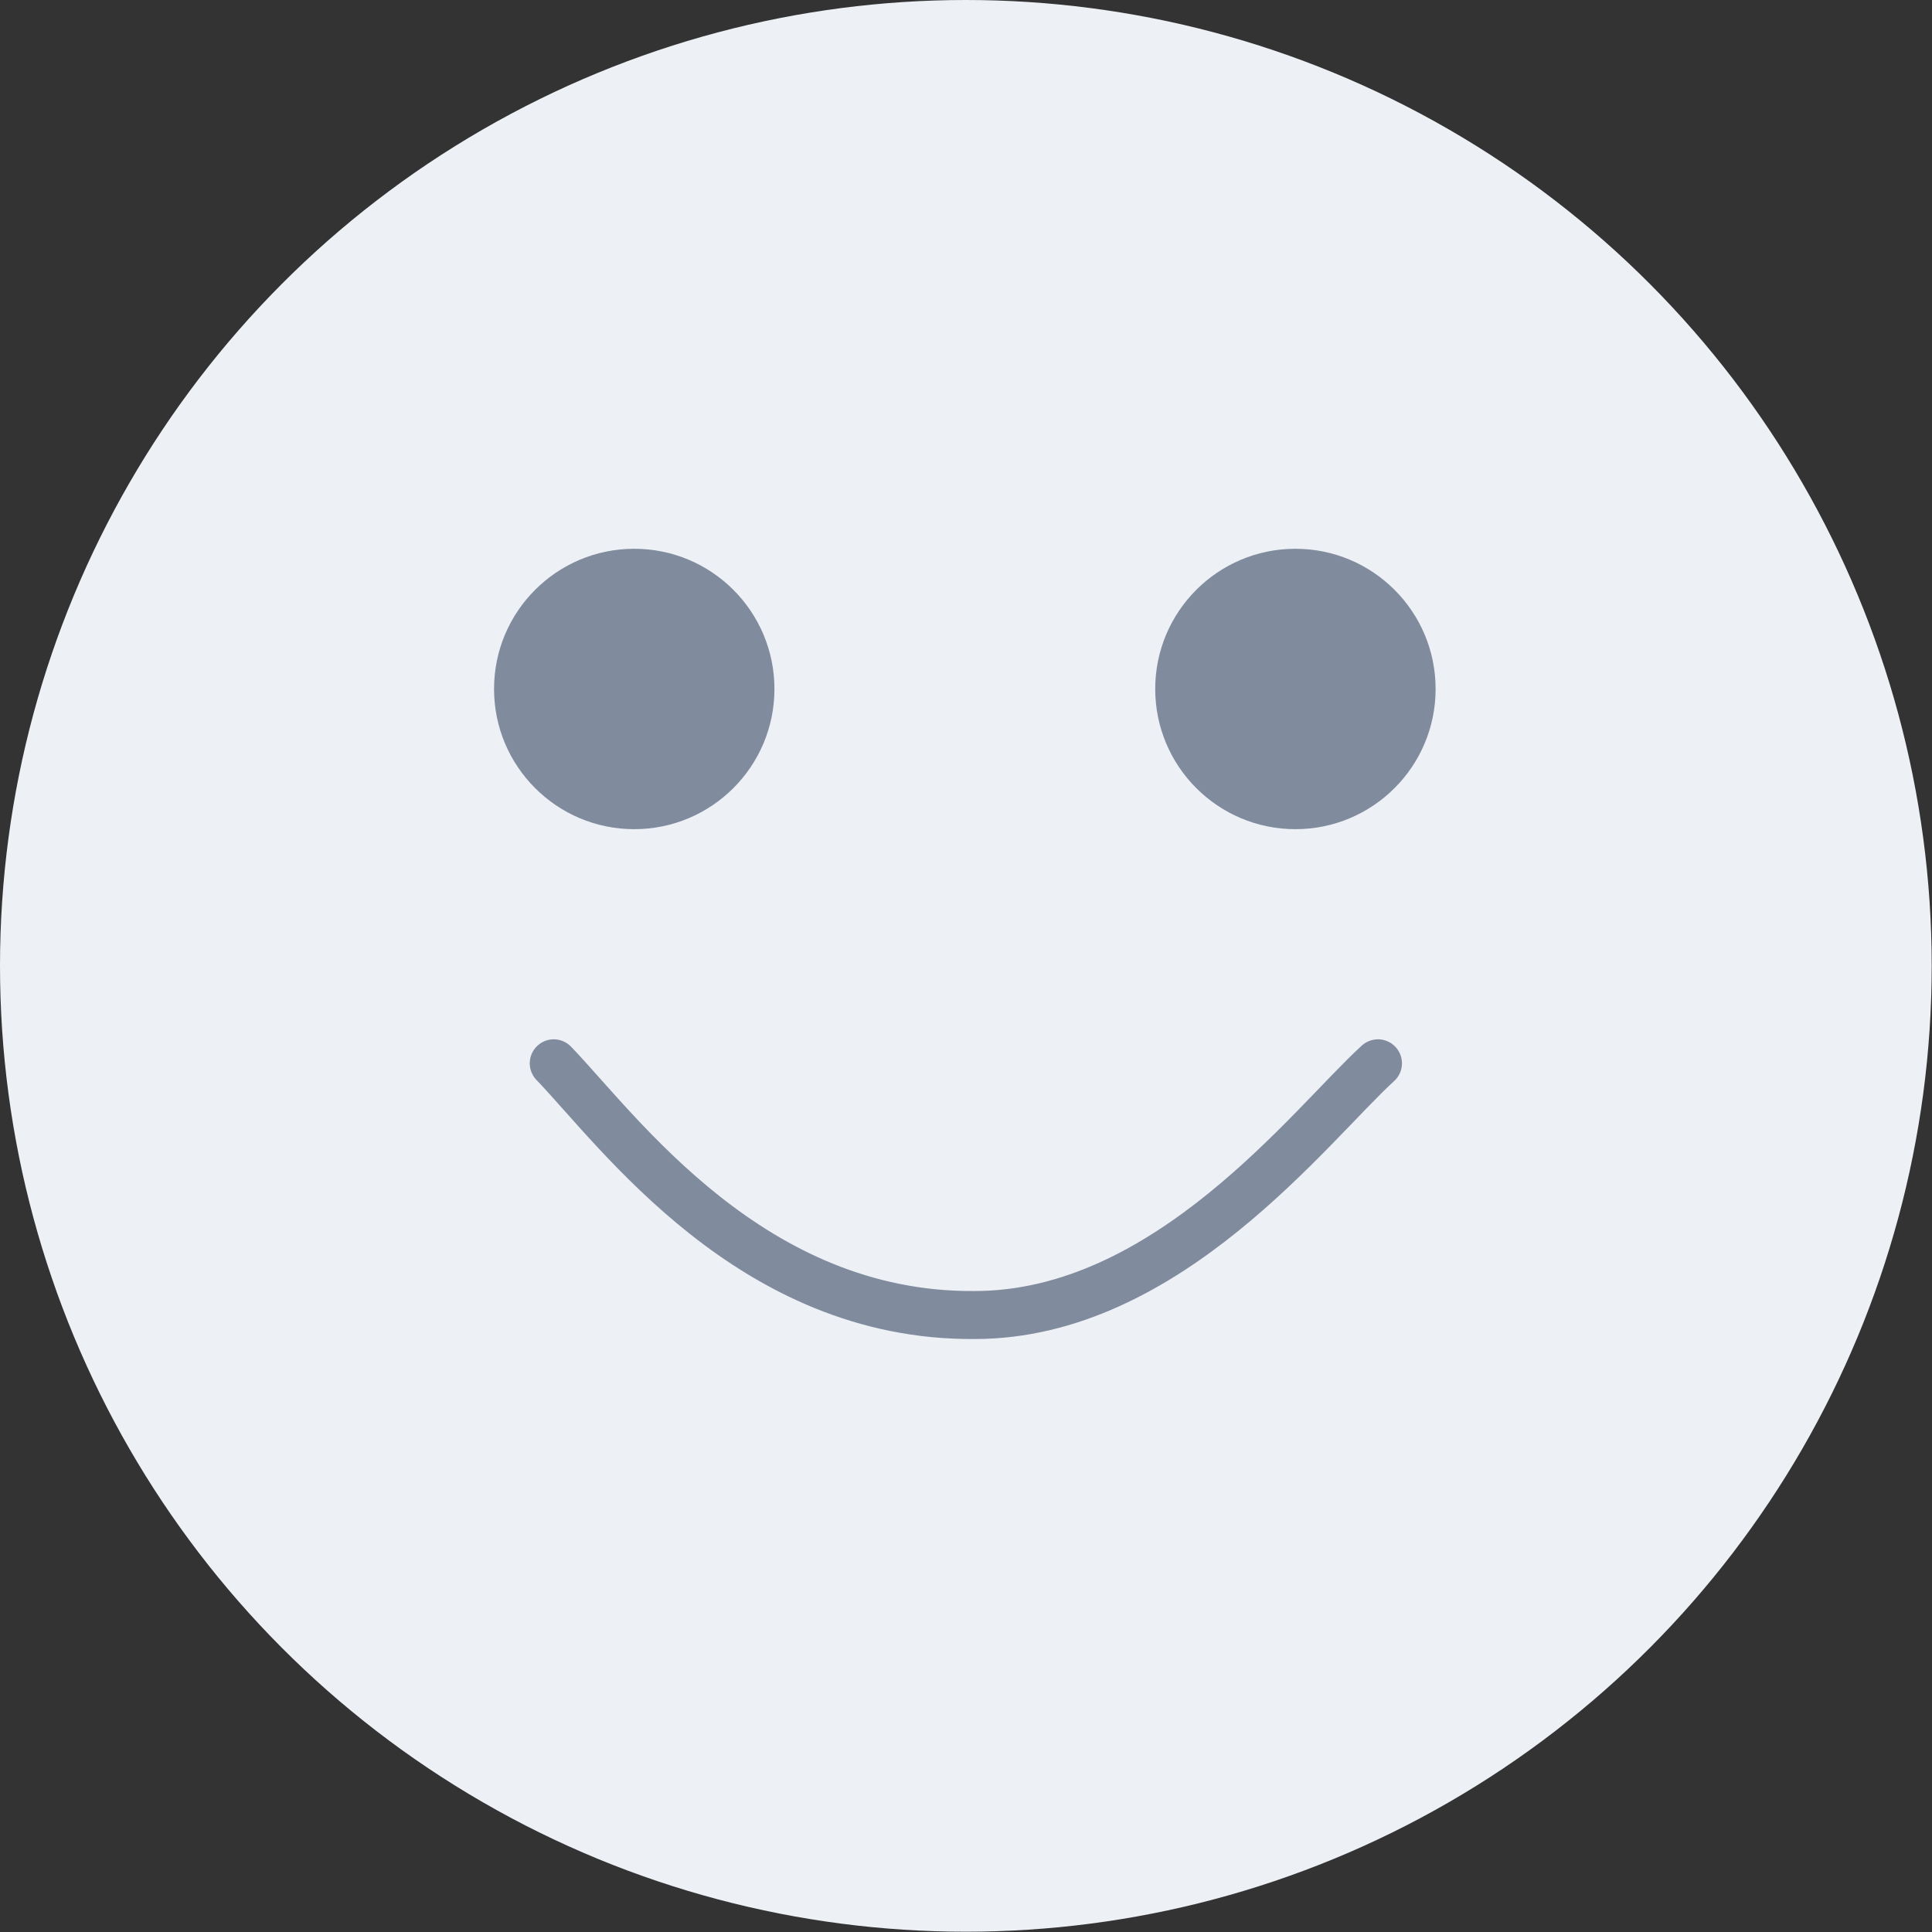 <svg xmlns="http://www.w3.org/2000/svg" viewBox="0 0 66.01 66.01"><rect x="0" y="0" width="66.01" height="66.01" fill="#333333" stroke="none"/><defs><style>.cls-1{fill:#edf0f5;}.cls-2{fill:#808b9e;}.cls-3{fill:none;stroke:#808b9e;stroke-linecap:round;stroke-miterlimit:10;stroke-width:1.64px;}</style></defs><title>cool</title><g id="Layer_2" data-name="Layer 2"><g id="Layer_1-2" data-name="Layer 1"><circle class="cls-1" cx="33" cy="33" r="33"/><circle class="cls-2" cx="21.67" cy="23.54" r="4.79"/><circle class="cls-2" cx="44.26" cy="23.54" r="4.79"/><path class="cls-3" d="M18.92,36.33c2.23,2.32,6.76,8.66,14.38,8.6,6.58,0,11.47-6.49,13.78-8.6"/></g></g></svg>